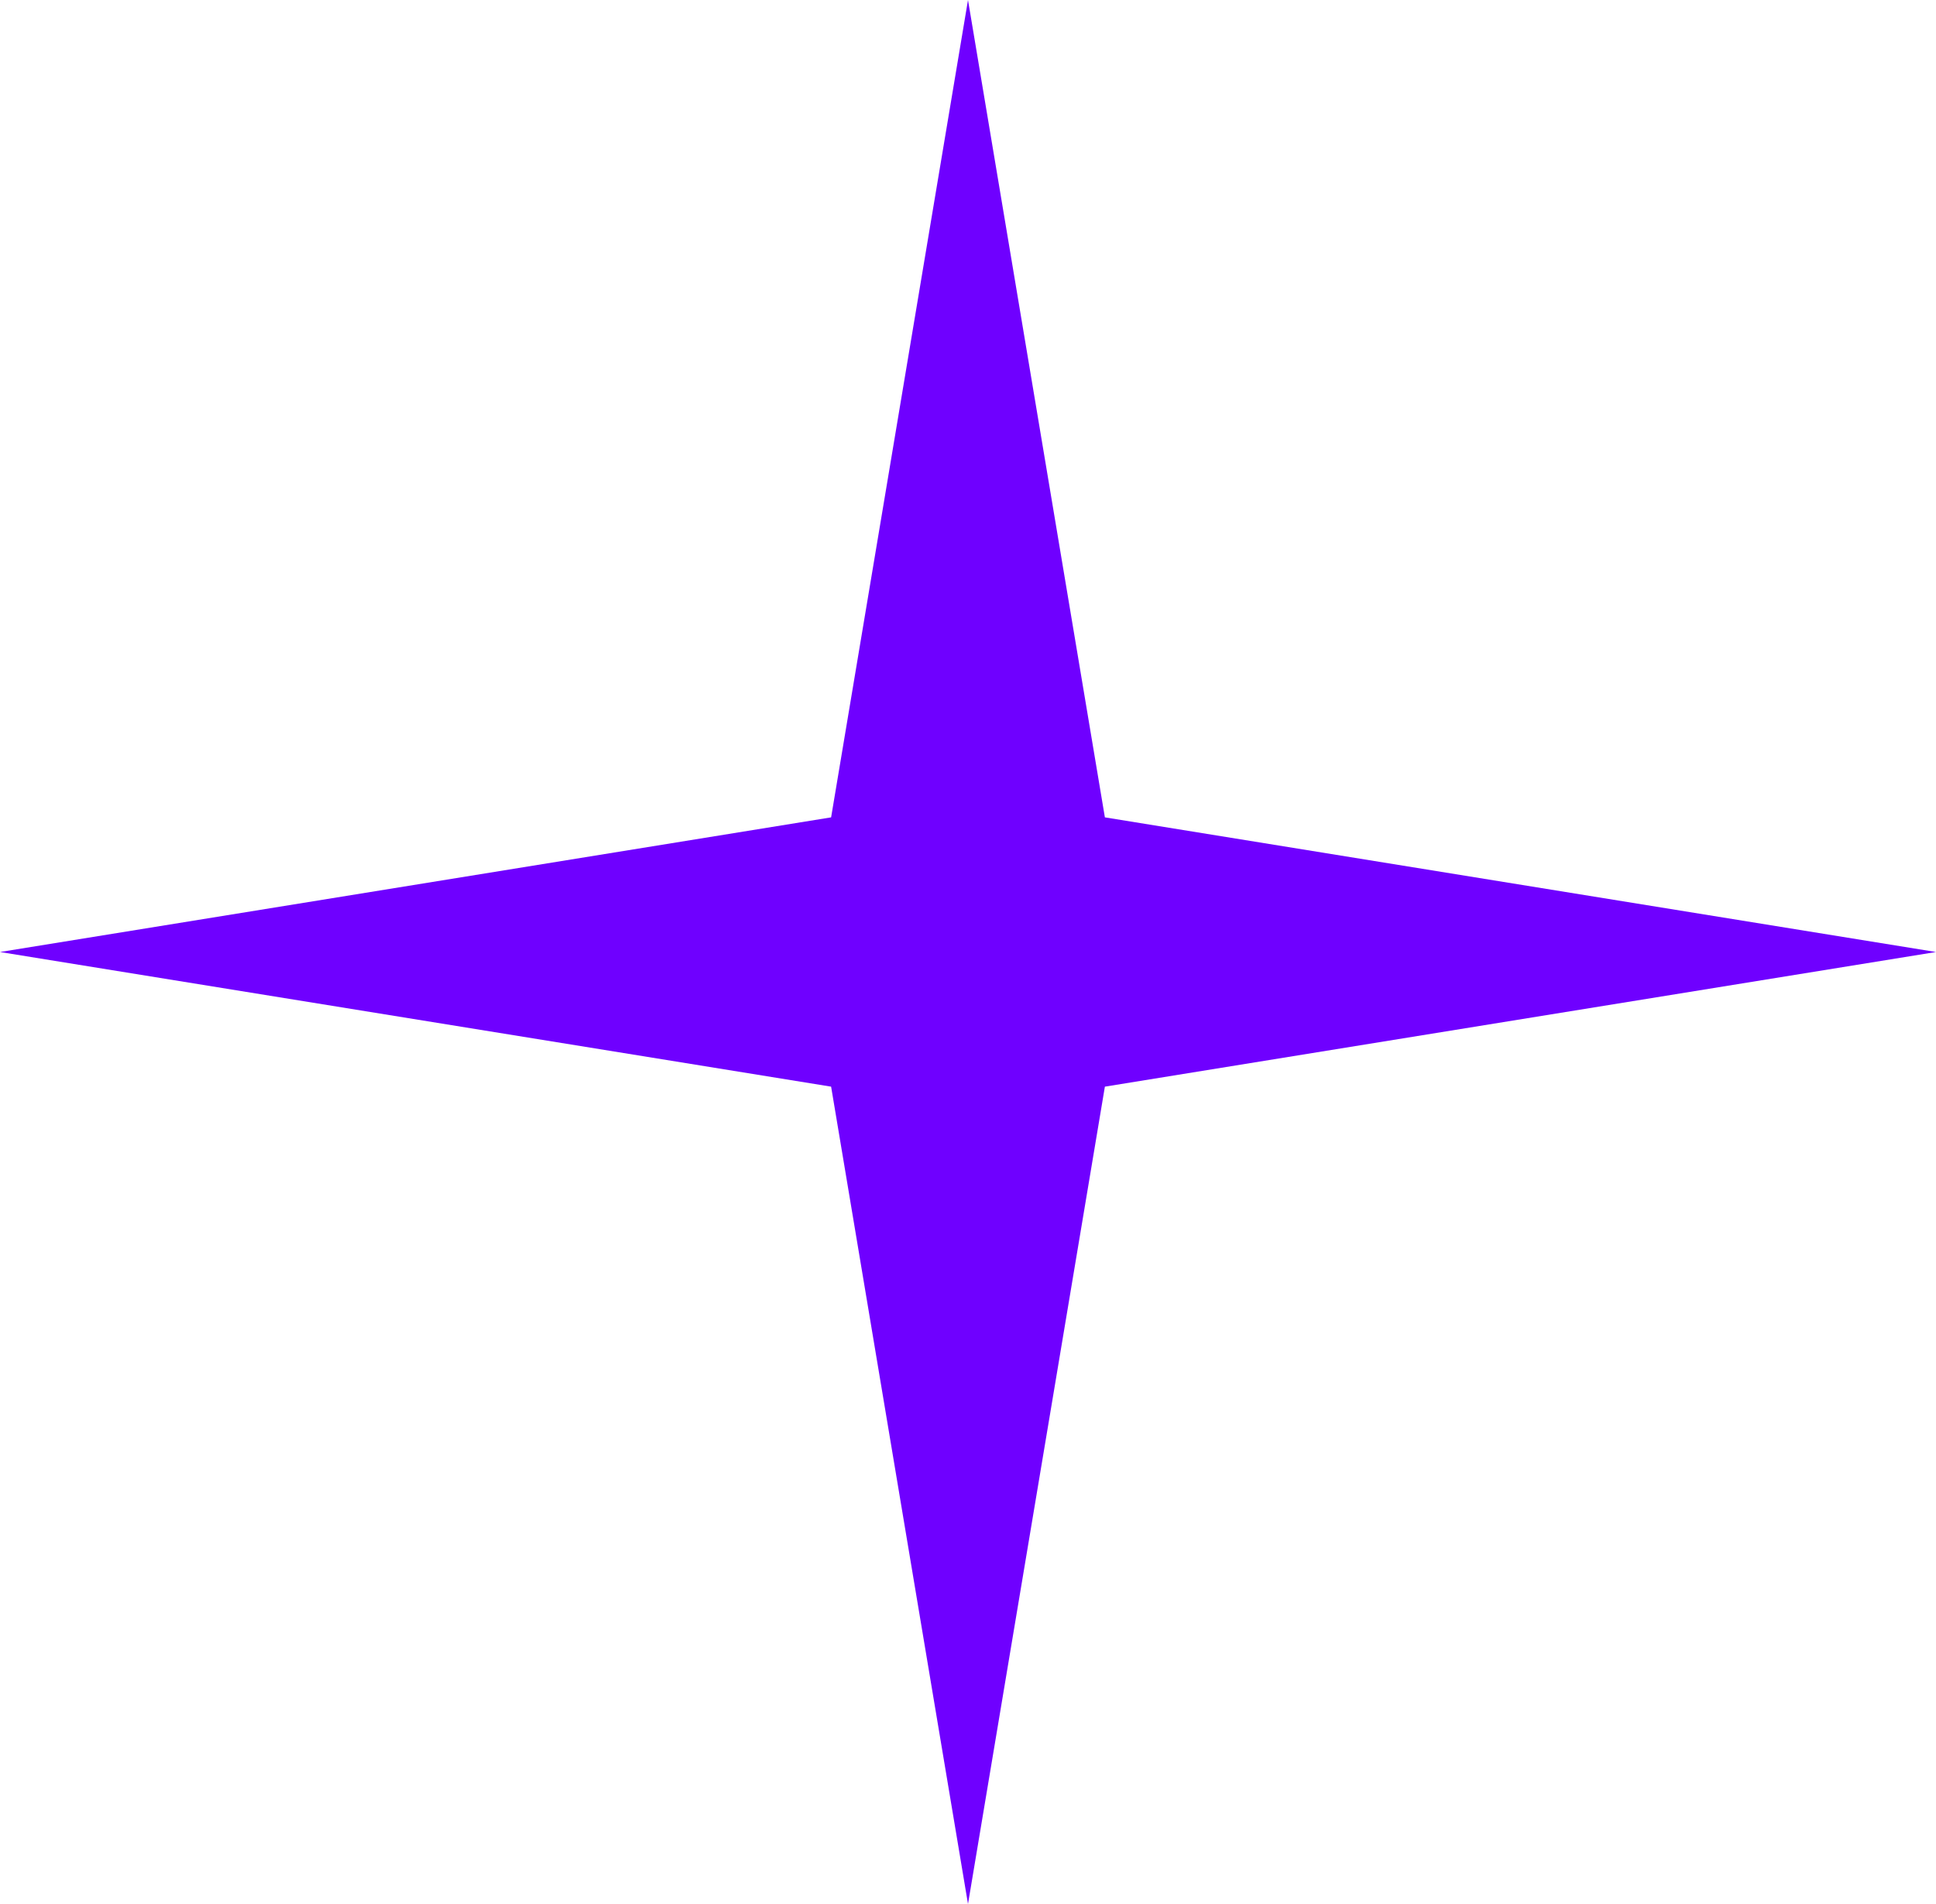 <svg width="61" height="60" viewBox="0 0 61 60" fill="none" xmlns="http://www.w3.org/2000/svg">
<path d="M30.5 0L34.813 25.757L61 30L34.813 34.243L30.5 60L26.187 34.243L0 30L26.187 25.757L30.5 0Z" fill="#6F00FF"/>
</svg>
